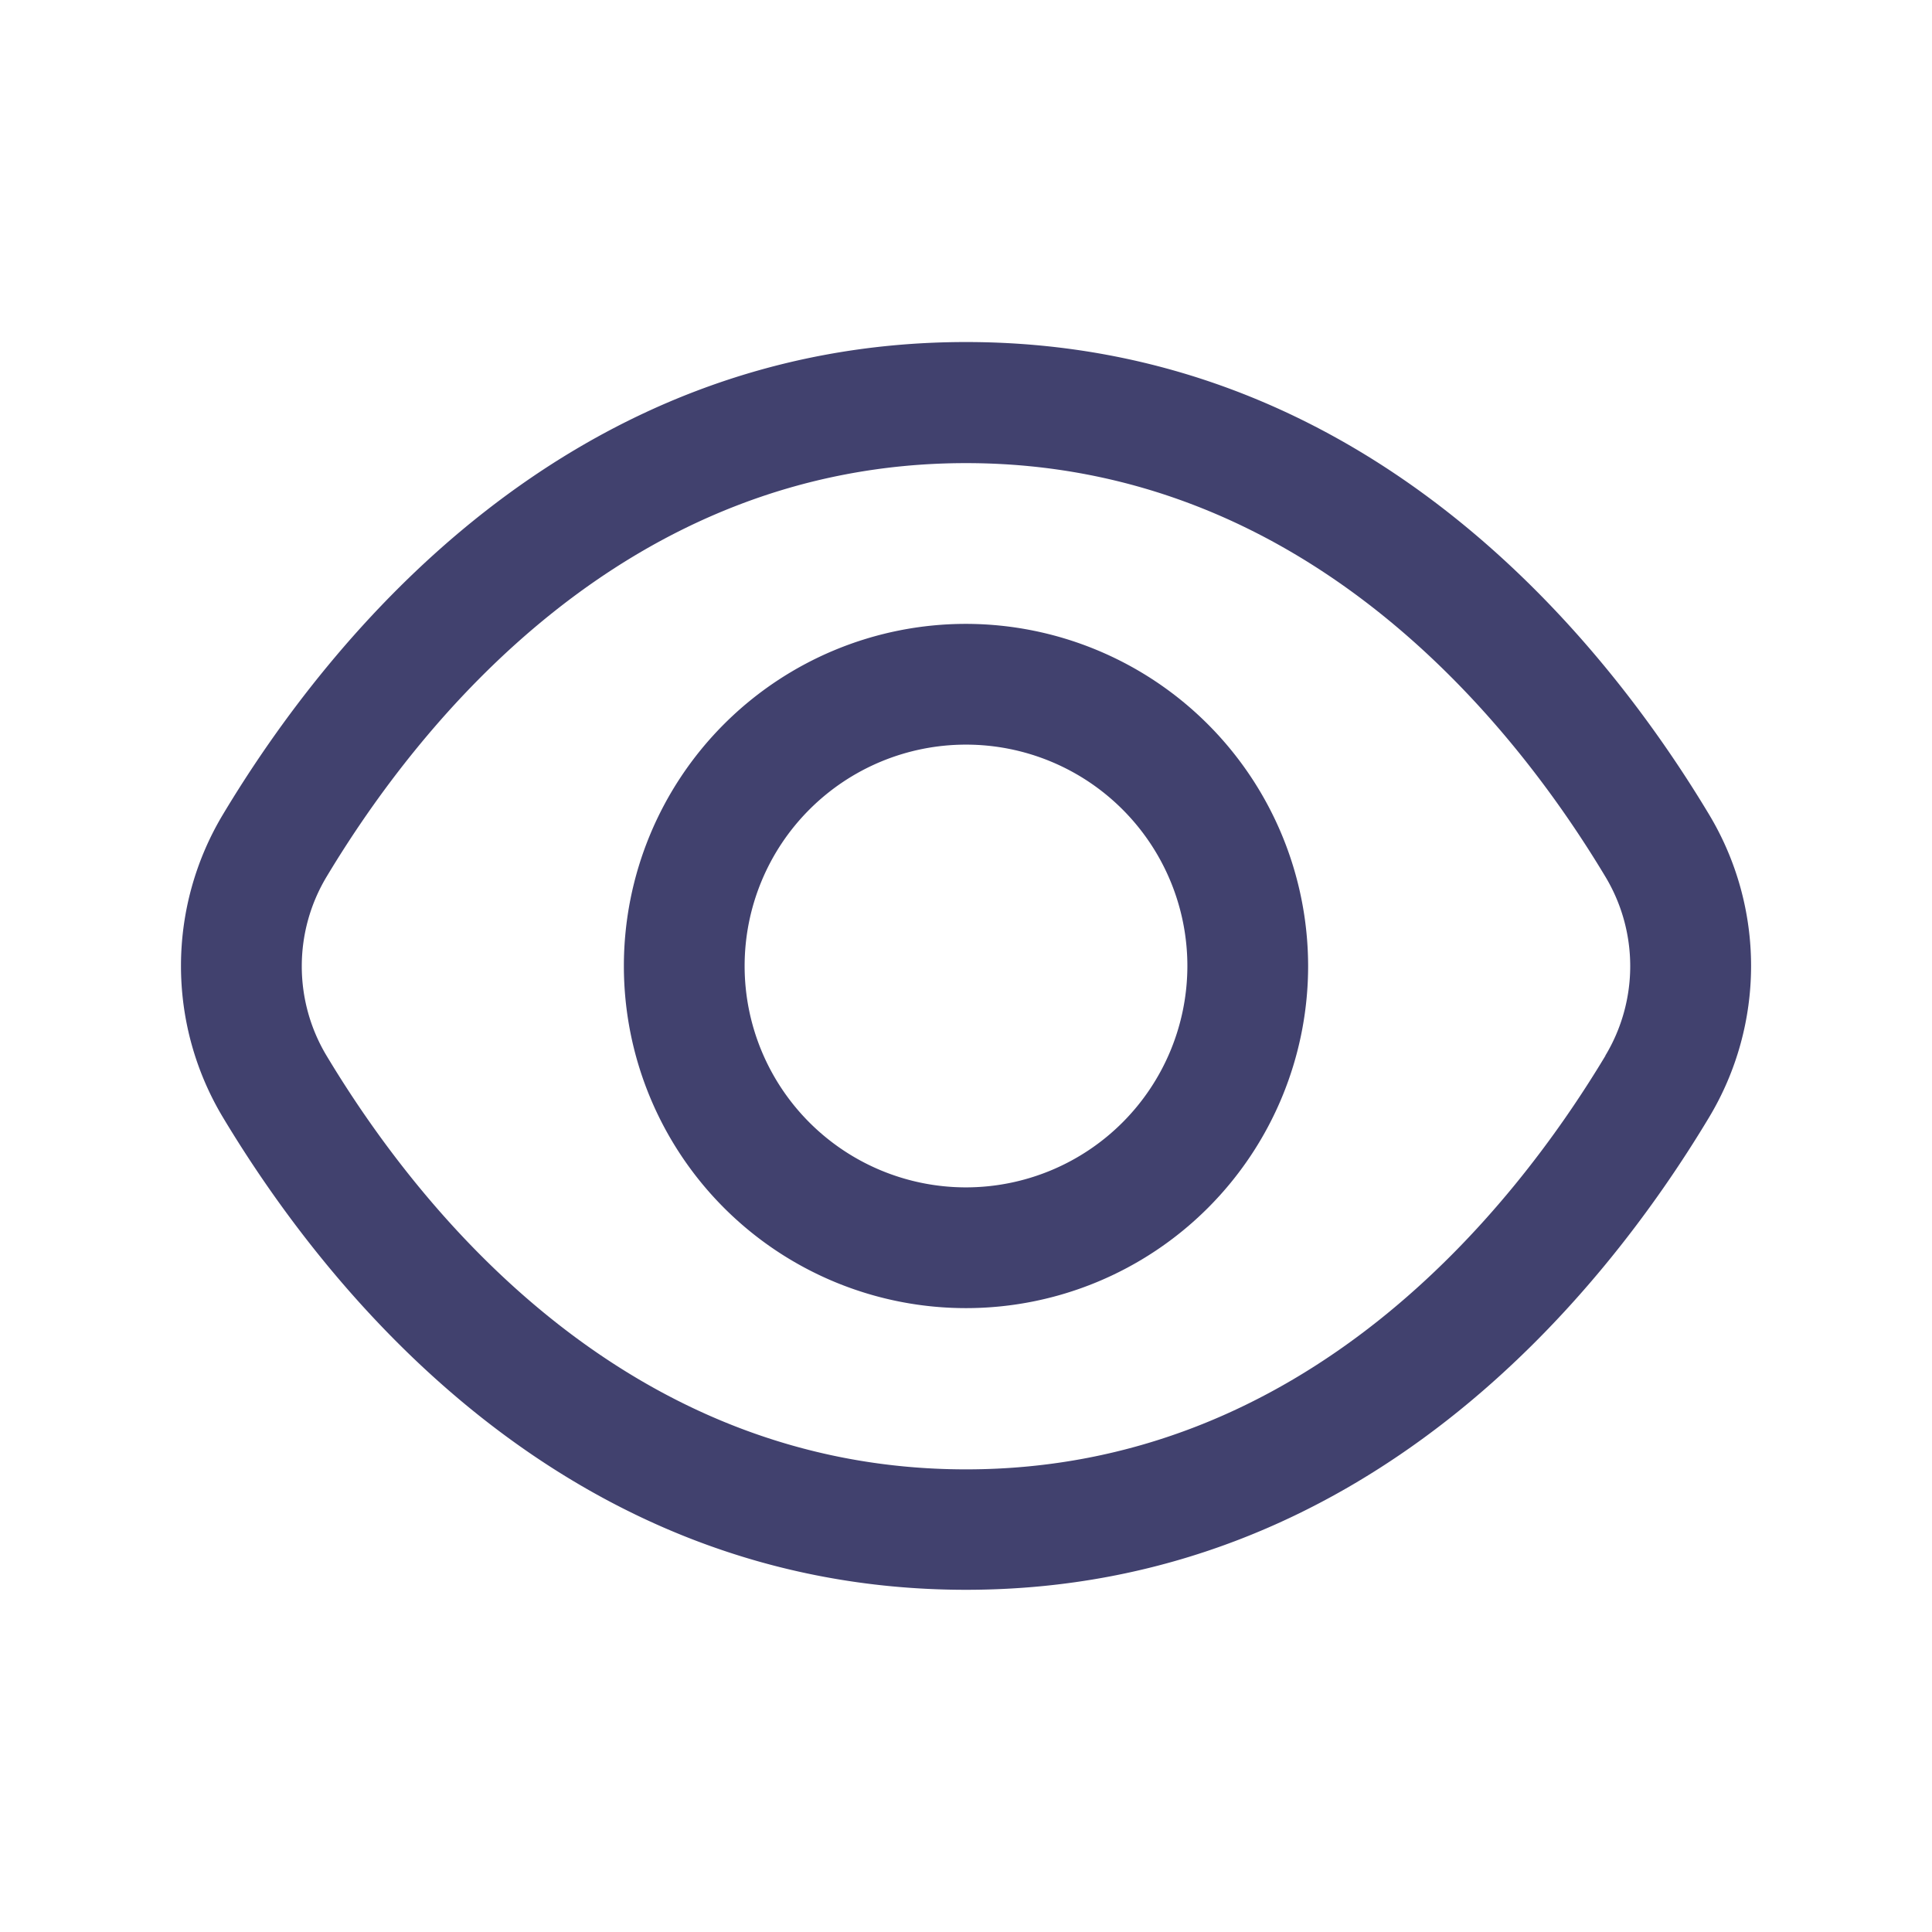<svg id="eye-Regular" xmlns="http://www.w3.org/2000/svg" width="24" height="24" viewBox="0 0 24 24">
    <rect id="Path" width="24" height="24" fill="rgba(255,255,255,0)" />
    <path id="eye-Regular_1_"
        d="M368.229,1020.115c-1.315-2.19-4.263-5.866-9.229-5.866s-7.914,3.675-9.229,5.866a3.656,3.656,0,0,0,0,3.768c1.316,2.19,4.264,5.866,9.229,5.866s7.914-3.675,9.229-5.866h0A3.652,3.652,0,0,0,368.229,1020.115Zm-1.286,3c-1.152,1.919-3.716,5.138-7.943,5.138s-6.791-3.219-7.943-5.138a2.16,2.16,0,0,1,0-2.224c1.152-1.919,3.717-5.138,7.943-5.138s6.792,3.219,7.943,5.138A2.155,2.155,0,0,1,366.943,1023.112ZM359,1017.75a4.25,4.25,0,1,0,4.25,4.25A4.255,4.255,0,0,0,359,1017.75Zm0,7a2.75,2.75,0,1,1,2.75-2.75A2.752,2.752,0,0,1,359,1024.75Z"
        transform="translate(-347 -1010)" fill="#41416e" />
</svg>
